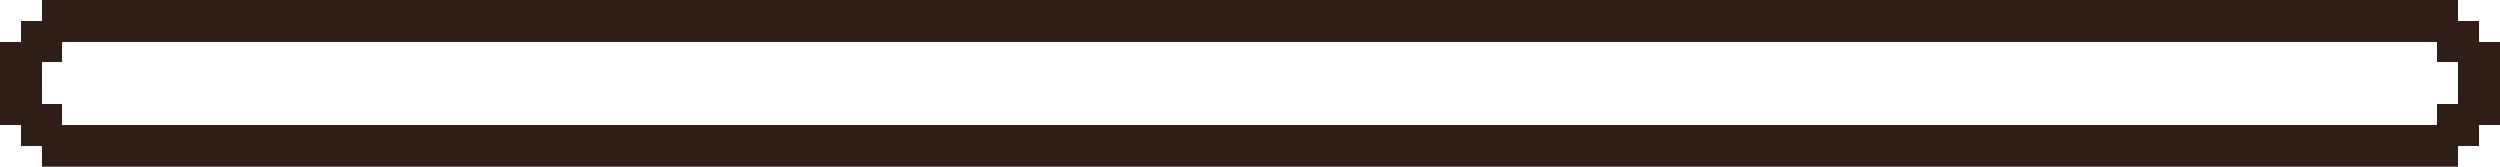 <svg xmlns="http://www.w3.org/2000/svg" shape-rendering="crispEdges" viewBox="0 -0.5 480 32" width="480" height="32"><path stroke="#2f1d17" d="M8,0h464M8,1h464M8,2h464M8,3h464M4,4h472M4,5h472M4,6h472M4,7h472M0,8h12M468,8h12M0,9h12M468,9h12M0,10h12M468,10h12M0,11h12M468,11h12M0,12h8M472,12h8M0,13h8M472,13h8M0,14h8M472,14h8M0,15h8M472,15h8M0,16h8M472,16h8M0,17h8M472,17h8M0,18h8M472,18h8M0,19h8M472,19h8M0,20h12M468,20h12M0,21h12M468,21h12M0,22h12M468,22h12M0,23h12M468,23h12M4,24h472M4,25h472M4,26h472M4,27h472M8,28h464M8,29h464M8,30h464M8,31h464"/></svg>
